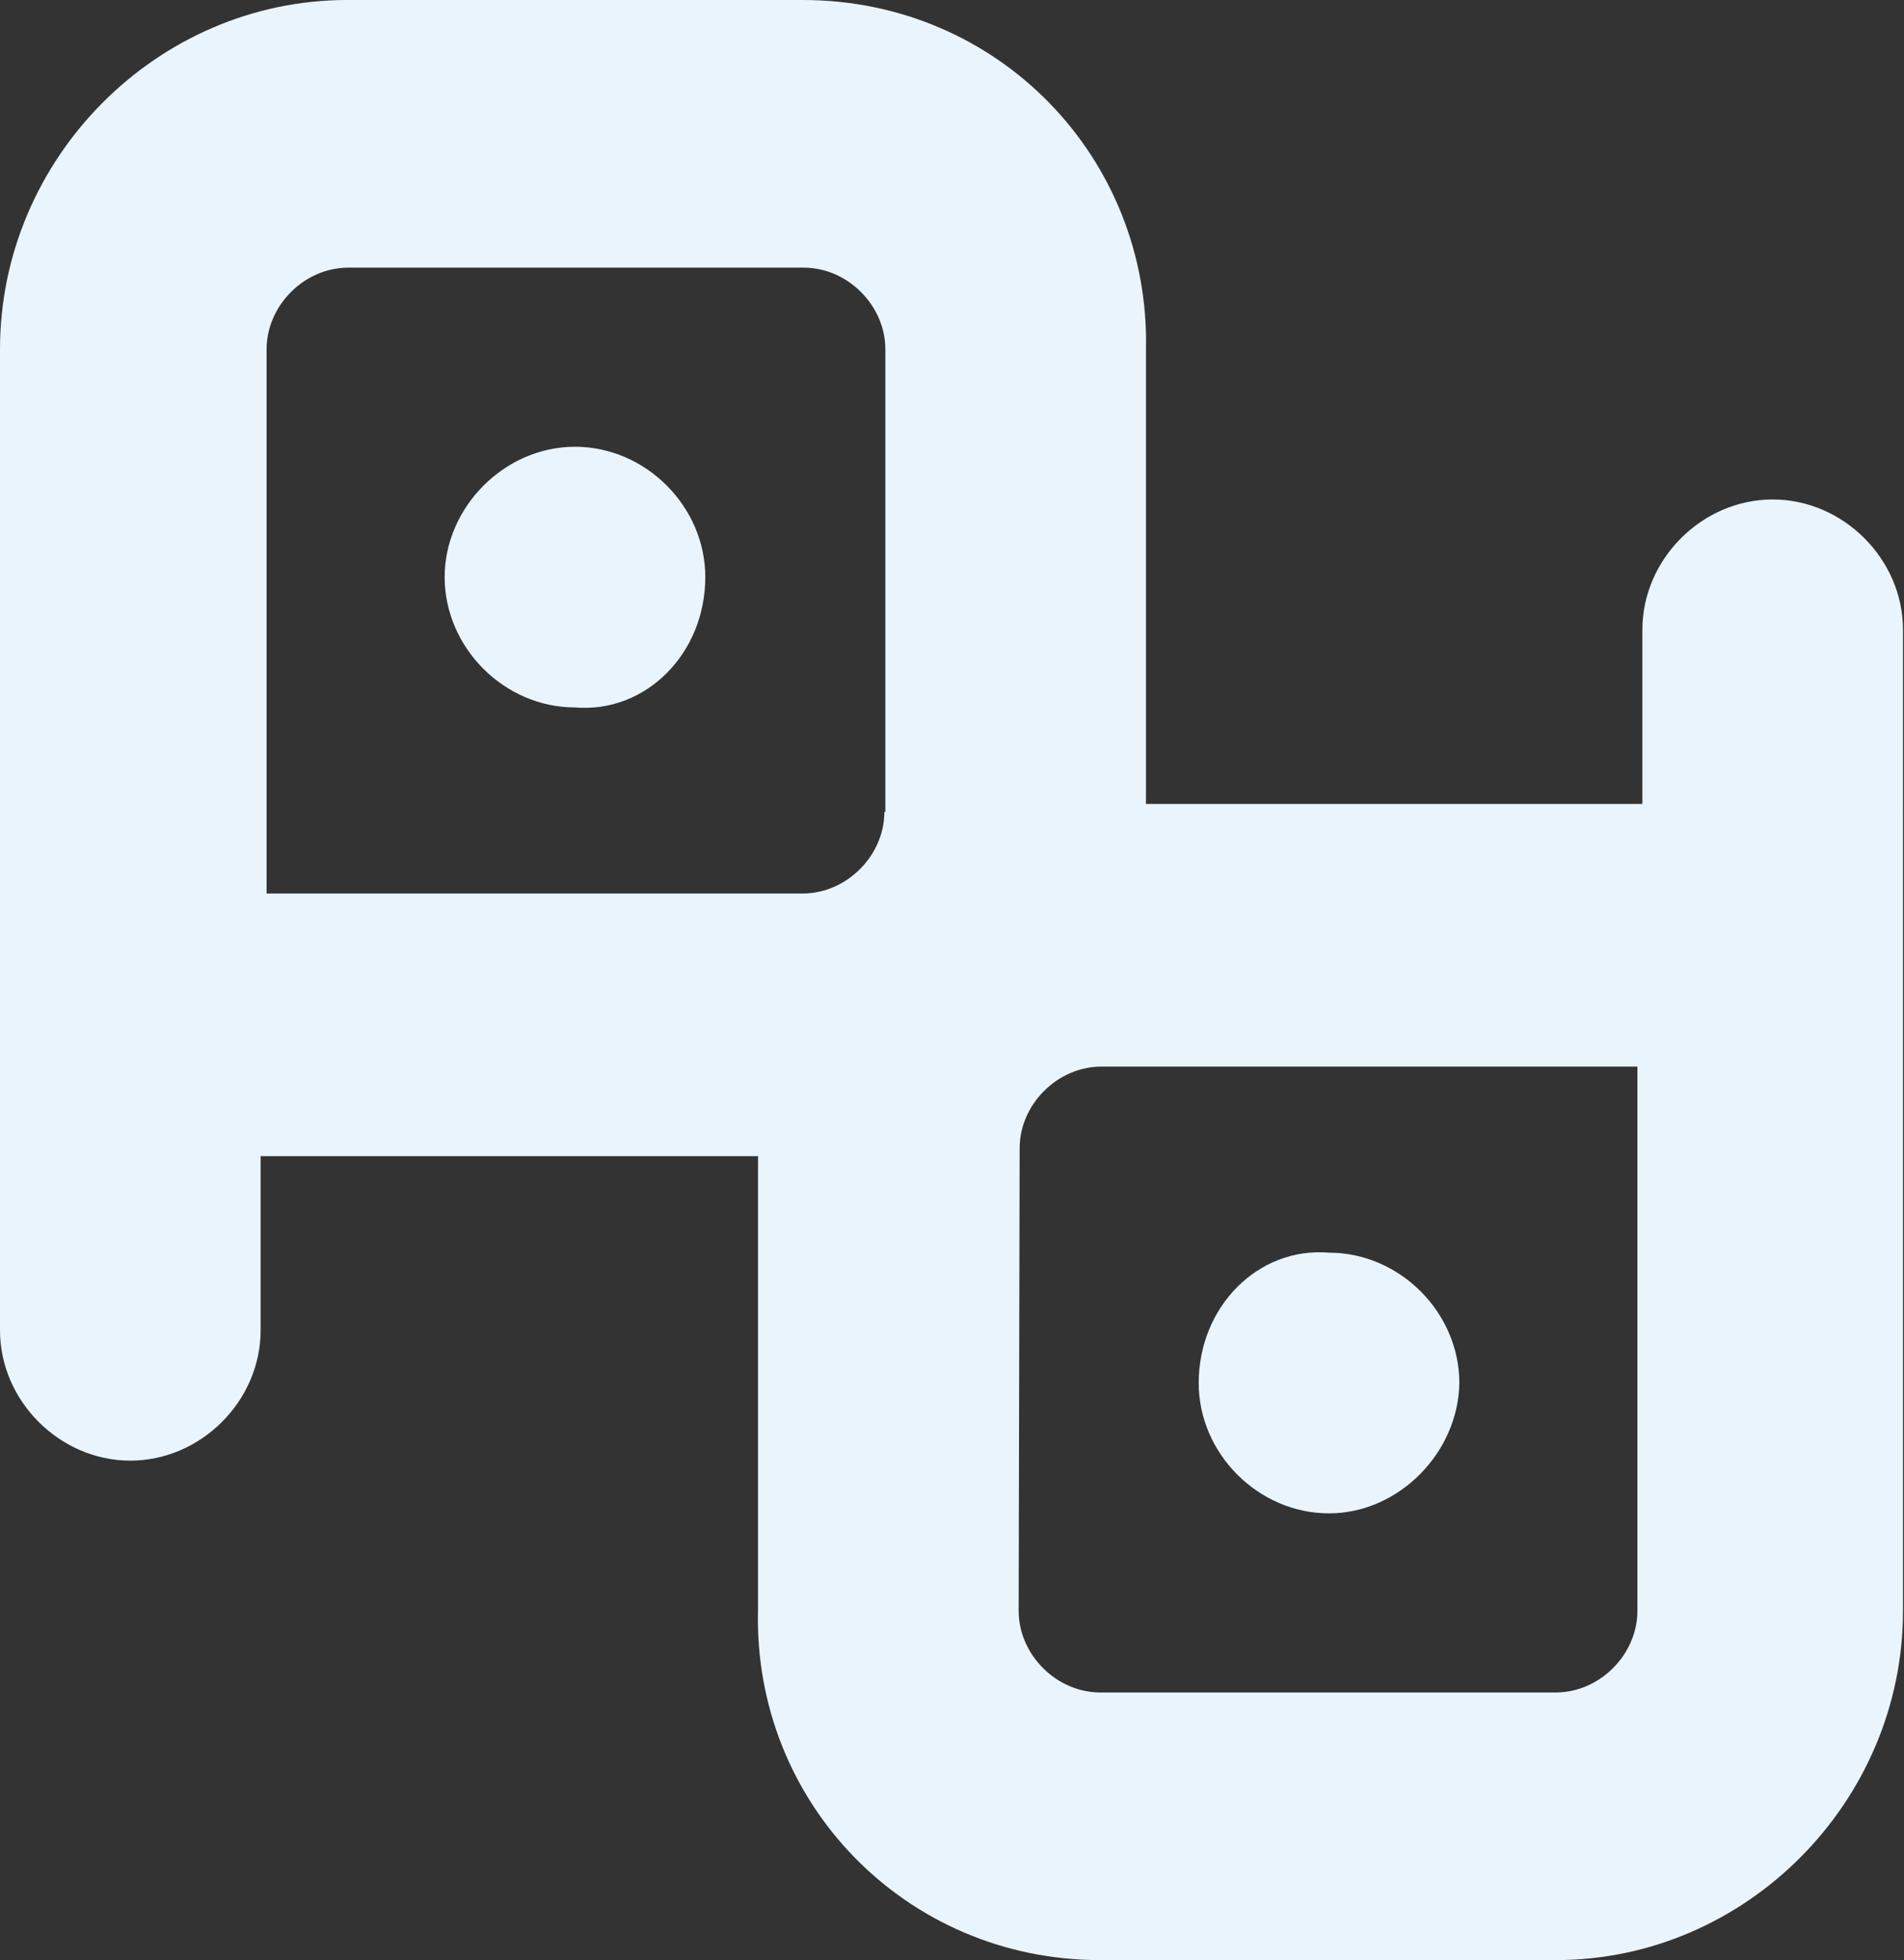 <?xml version="1.0" encoding="utf-8"?>
<!-- Generator: Adobe Illustrator 26.2.1, SVG Export Plug-In . SVG Version: 6.00 Build 0)  -->
<svg version="1.1"
	 id="svg4" inkscape:version="0.92.3 (2405546, 2018-03-11)" xmlns:cc="http://creativecommons.org/ns#" xmlns:dc="http://purl.org/dc/elements/1.1/" xmlns:inkscape="http://www.inkscape.org/namespaces/inkscape" xmlns:rdf="http://www.w3.org/1999/02/22-rdf-syntax-ns#" xmlns:sodipodi="http://sodipodi.sourceforge.net/DTD/sodipodi-0.dtd" xmlns:svg="http://www.w3.org/2000/svg"
	 xmlns="http://www.w3.org/2000/svg" xmlns:xlink="http://www.w3.org/1999/xlink" x="0px" y="0px" viewBox="0 0 191.4 197"
	 style="enable-background:new 0 0 191.4 197;" xml:space="preserve">
<rect x="0" y="0" width="191.4" height="197" fill="#333333" stroke="none"/>
<style type="text/css">
	.st0{fill-rule:evenodd;clip-rule:evenodd;fill:#EAF4FD;}
</style>
<path id="path2" inkscape:connector-curvature="0" sodipodi:nodetypes="sssccsssccccccsssccccccssssssscss" class="st0" d="
	M110.6,197h45.8c19.1,0,34.9-15.9,34.9-35.1v-18.1v-27.9V63.3c0-7.1-6-13.1-13.1-13.1c-7.1,0-13.1,6-13.1,13.1v17.5H157h-5.5h-40.4
	c-29.5,0.3-35,15.6-34.9,36.6v44.4C75.7,181.1,91,197,110.6,197L110.6,197z M102.5,115.4c0-4.4,3.8-8.2,8.2-8.2h39.8h6.5h7.6v8.2v6
	v21.9v18.6c0,4.4-3.8,8.2-8.2,8.2h-45.8c-4.4,0-8.2-3.8-8.2-8.2L102.5,115.4z M133.6,152.1c-7.1,0-13.1-6-13.1-13.1
	c0-7.7,6-13.7,13.1-13.1c7.1,0,13.1,6,13.1,13.1C146.6,146,140.6,152.1,133.6,152.1z"/>
<g id="layer1" transform="translate(0,20)" inkscape:groupmode="layer" inkscape:label="Layer 1">
</g>
<g id="layer2" transform="translate(0,20)" inkscape:groupmode="layer" inkscape:label="Layer 2">
	<path id="path2-2" inkscape:connector-curvature="0" sodipodi:nodetypes="sssccsssccccccsssccccccssssssscss" class="st0" d="
		M80.7-20H34.9C15.8-20,0-4.1,0,15.1v18.1v27.9v52.6c0,7.1,6,13.1,13.1,13.1s13.1-6,13.1-13.1V96.2h8.2h5.5h40.4
		c29.5-0.3,35-15.6,34.9-36.6V15.1C115.6-4.1,100.4-20,80.7-20z M88.9,61.6c0,4.4-3.8,8.2-8.2,8.2H40.9h-6.5h-7.6v-8.2v-6V33.7V15.1
		c0-4.4,3.8-8.2,8.2-8.2h45.8c4.4,0,8.2,3.8,8.2,8.2V61.6z M57.8,24.9c7.1,0,13.1,6,13.1,13.1c0,7.7-6,13.7-13.1,13.1
		c-7.1,0-13.1-6-13.1-13.1C44.7,31,50.7,24.9,57.8,24.9z"/>
</g>
</svg>
